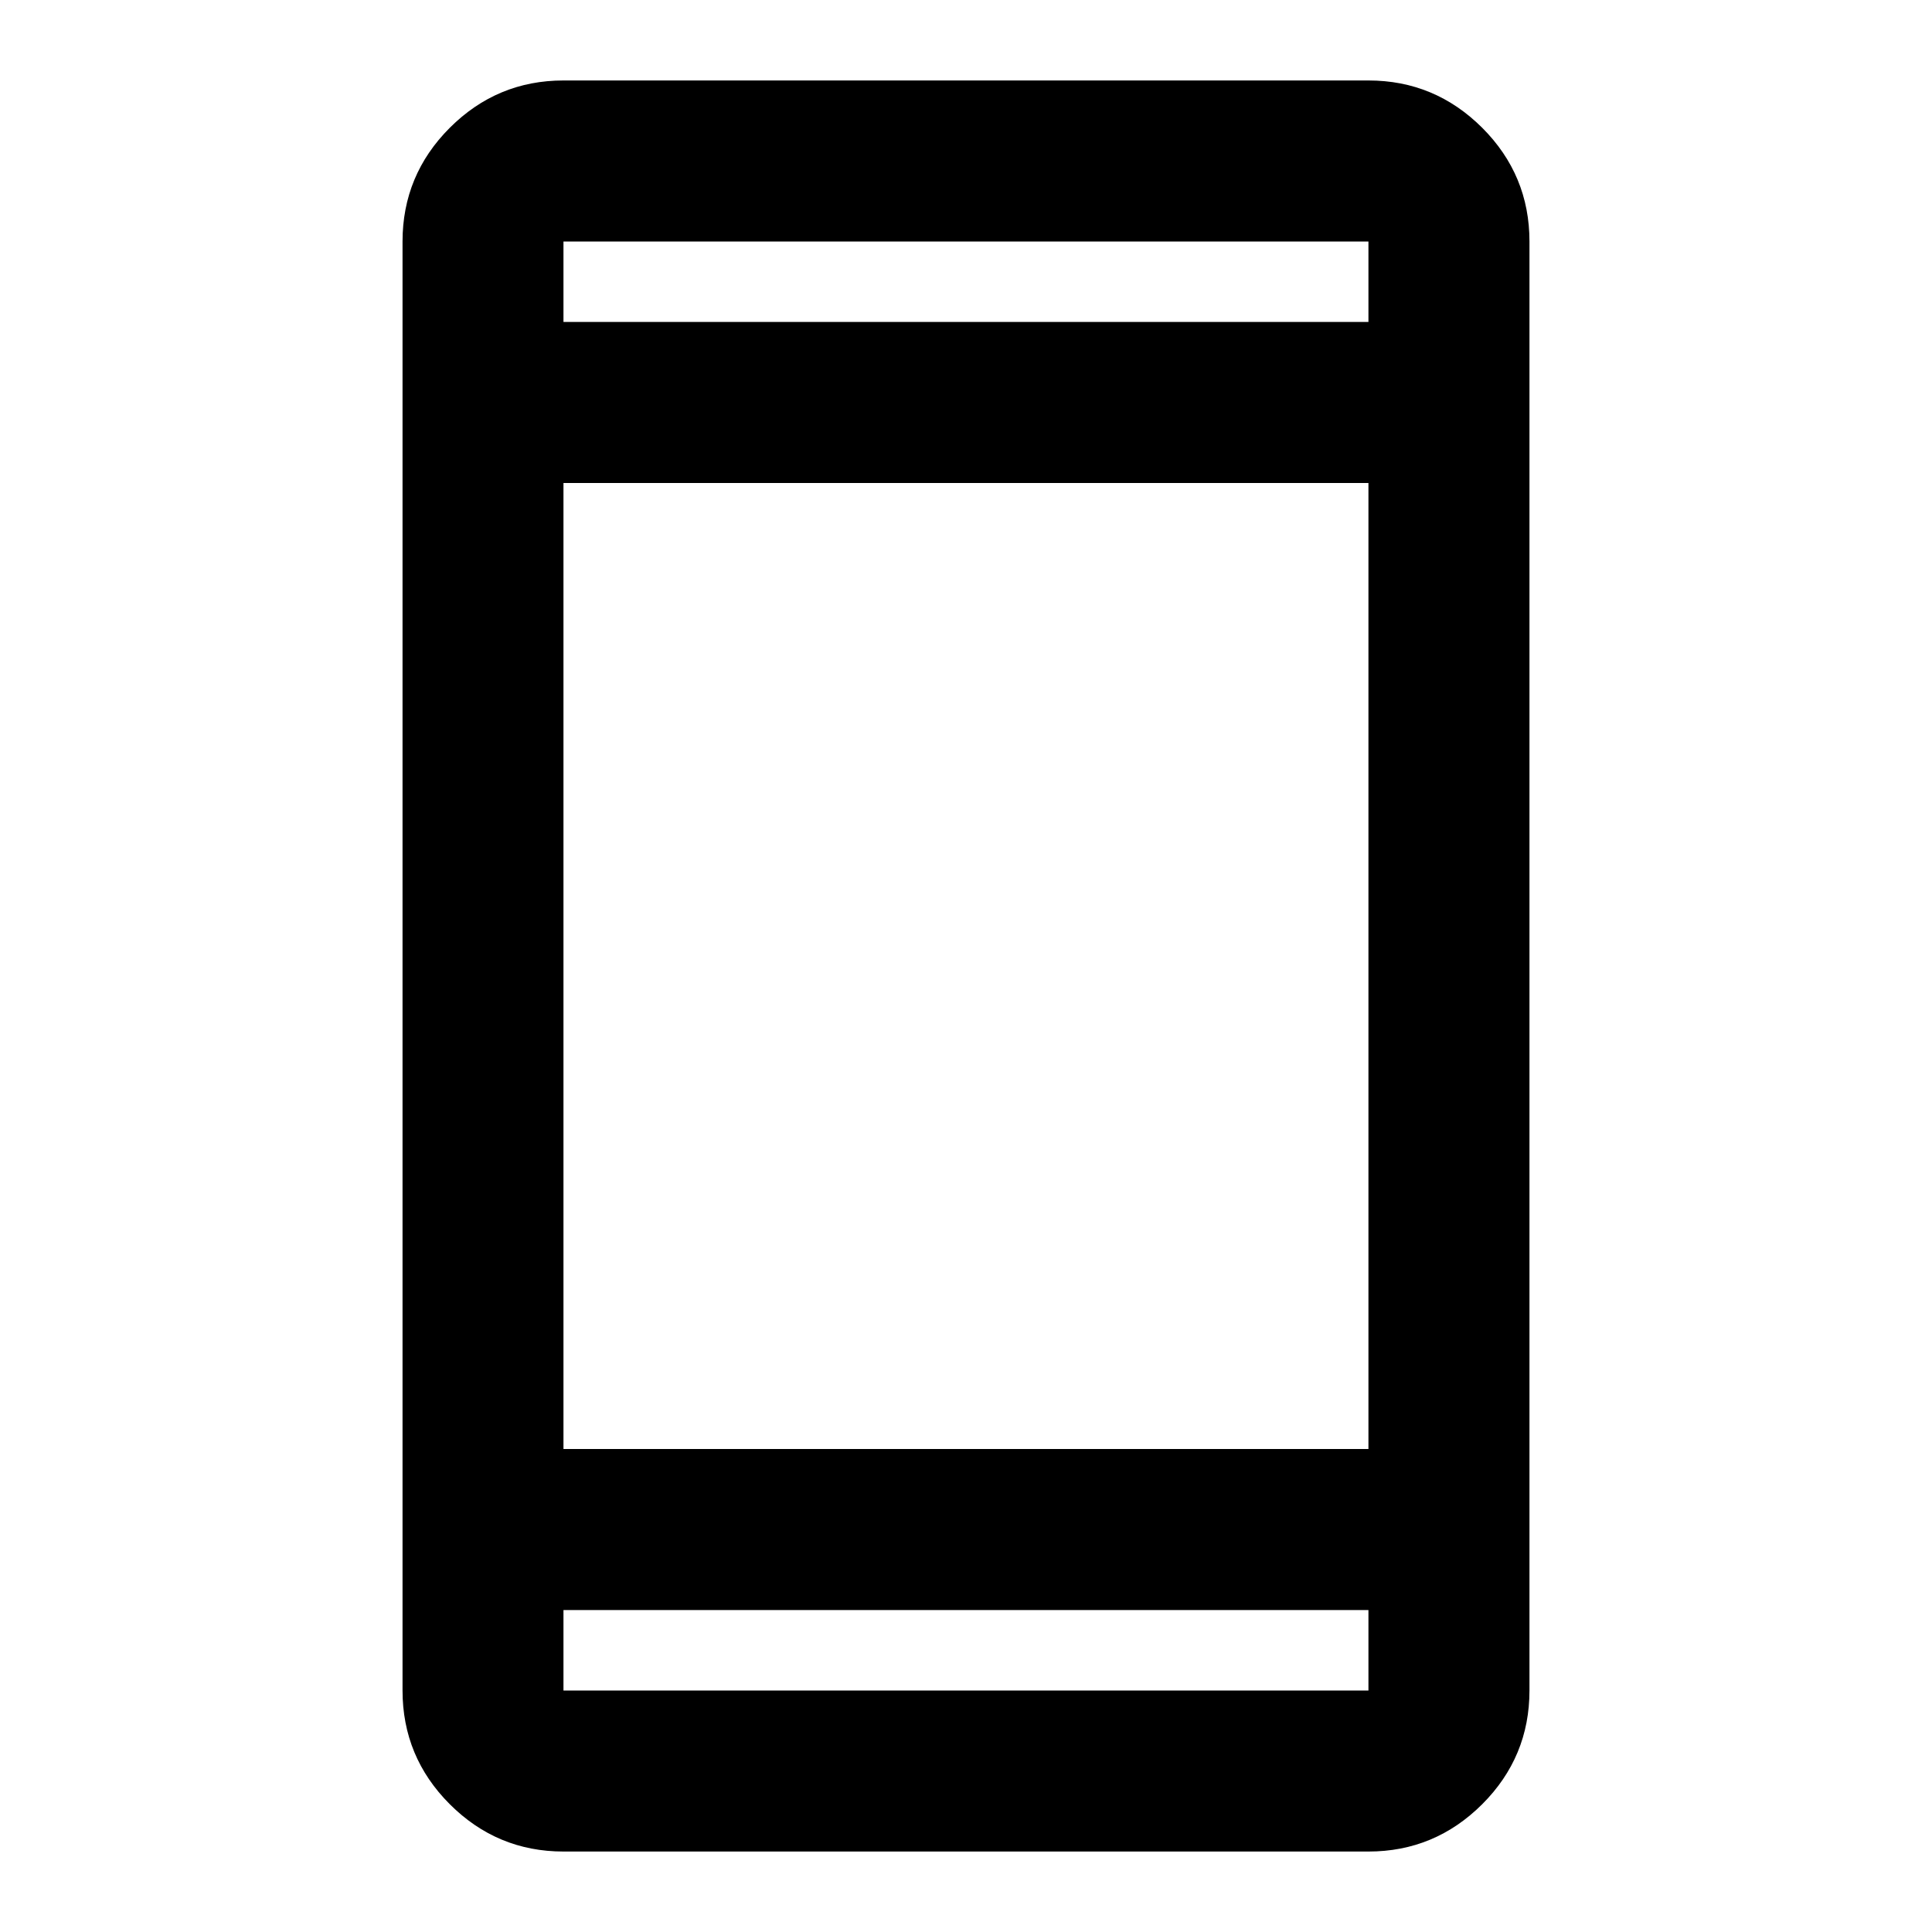 <svg viewBox="0 0 20 20" fill="none" xmlns="http://www.w3.org/2000/svg">
<path d="M5.833 19.167C5.375 19.167 4.982 19.003 4.656 18.677C4.33 18.351 4.167 17.958 4.167 17.5V2.5C4.167 2.042 4.33 1.649 4.656 1.323C4.982 0.997 5.375 0.833 5.833 0.833H14.166C14.625 0.833 15.017 0.997 15.344 1.323C15.67 1.649 15.833 2.042 15.833 2.5V17.5C15.833 17.958 15.67 18.351 15.344 18.677C15.017 19.003 14.625 19.167 14.166 19.167H5.833ZM5.833 16.667V17.5H14.166V16.667H5.833ZM5.833 15H14.166V5H5.833V15ZM5.833 3.333H14.166V2.5H5.833V3.333Z" fill="currentColor"/>
</svg>